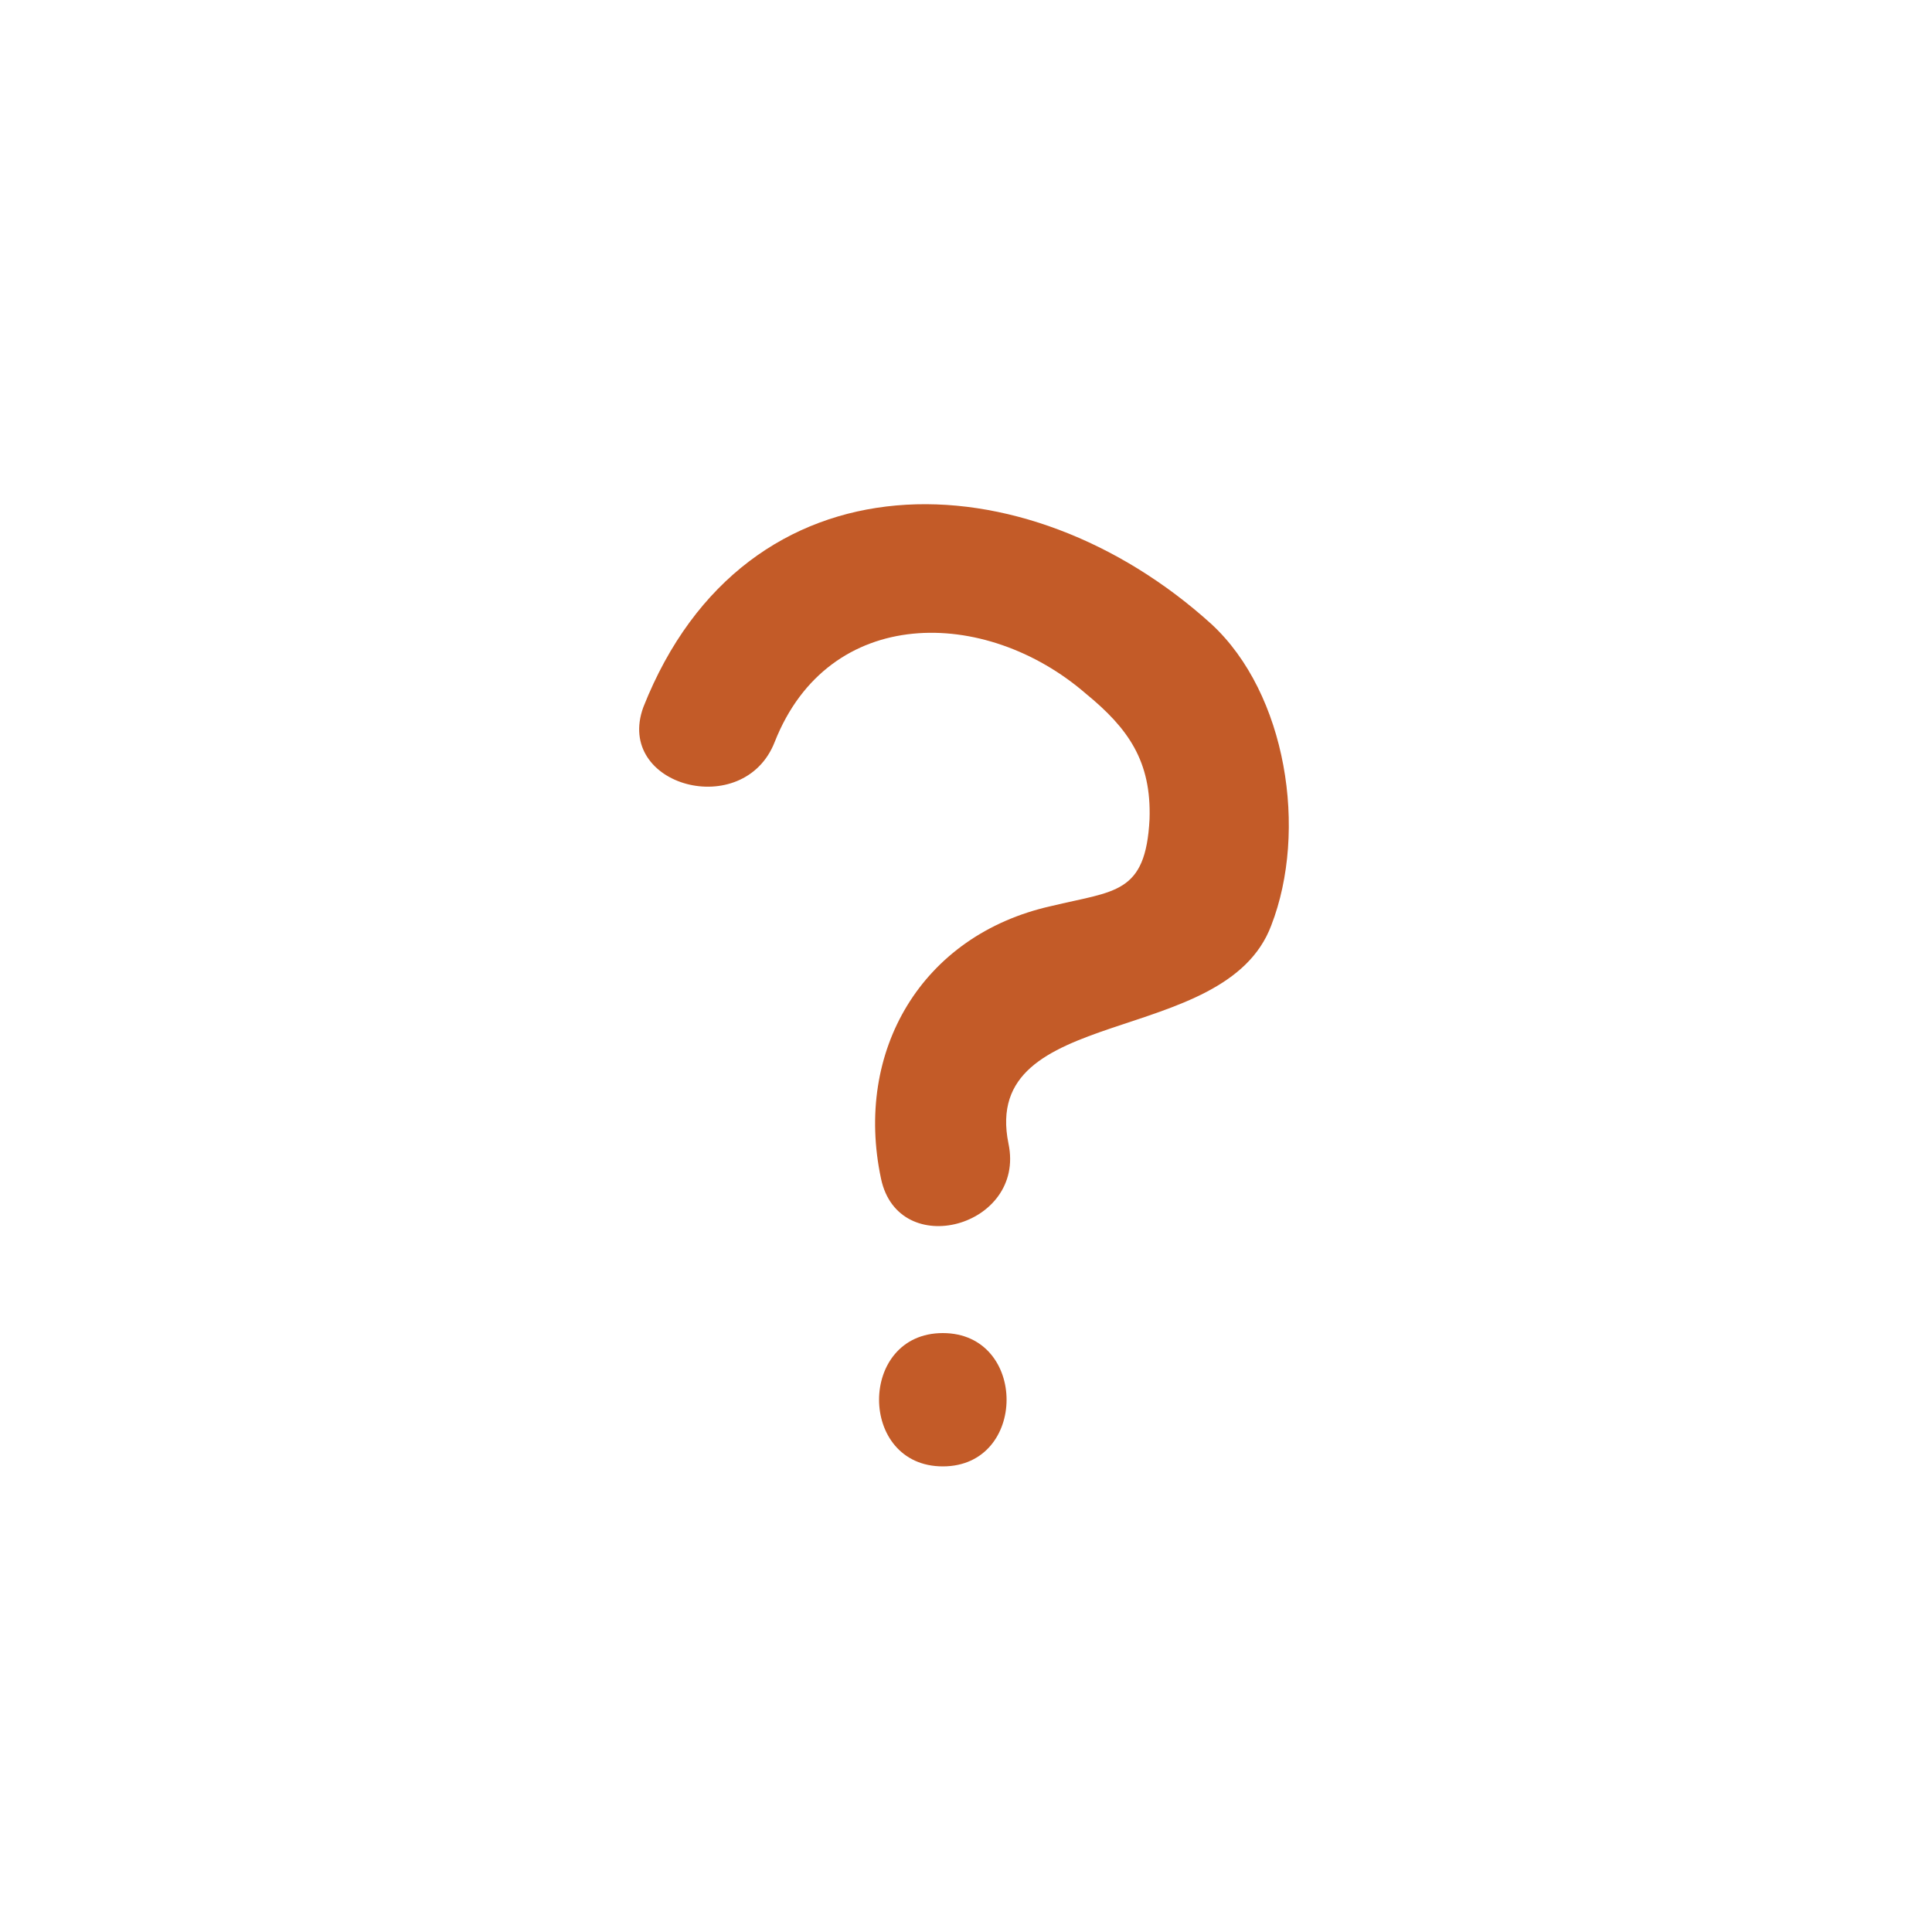 <?xml version="1.0" encoding="utf-8"?>
<!-- Generator: Adobe Illustrator 19.0.1, SVG Export Plug-In . SVG Version: 6.00 Build 0)  -->
<svg version="1.1" id="Layer_1" xmlns="http://www.w3.org/2000/svg" xmlns:xlink="http://www.w3.org/1999/xlink" x="0px" y="0px"
	 viewBox="0 0 100 100" enable-background="new 0 0 100 100" xml:space="preserve">
<g id="Layer_1_1_">
	<g>
		<g>
			<path fill="#C35B28" d="M40.1,38.4c2.8-7.1,10.9-7,16.1-2.5c2.2,1.8,3.4,3.5,3.3,6.5c-0.2,3.9-1.8,3.7-5.1,4.5
				c-6.7,1.5-10.2,7.5-8.8,14.1c0.9,4.3,7.5,2.5,6.6-1.8c-1.5-7.3,11.2-4.9,13.6-11.3c1.9-4.9,0.8-12-3.1-15.6
				c-9.6-8.7-24.1-9.1-29.4,4.3C31.8,40.7,38.5,42.5,40.1,38.4L40.1,38.4z"/>
		</g>
		<g>
			<path fill="#C35B28" d="M48.8,75.9c4.4,0,4.4-6.9,0-6.9S44.4,75.9,48.8,75.9L48.8,75.9z"/>
		</g>
	</g>
</g>
<g id="Layer_2" display="none">
	<circle display="inline" fill="none" stroke="#231F20" stroke-miterlimit="10" cx="50" cy="50" r="50"/>
</g>
</svg>
